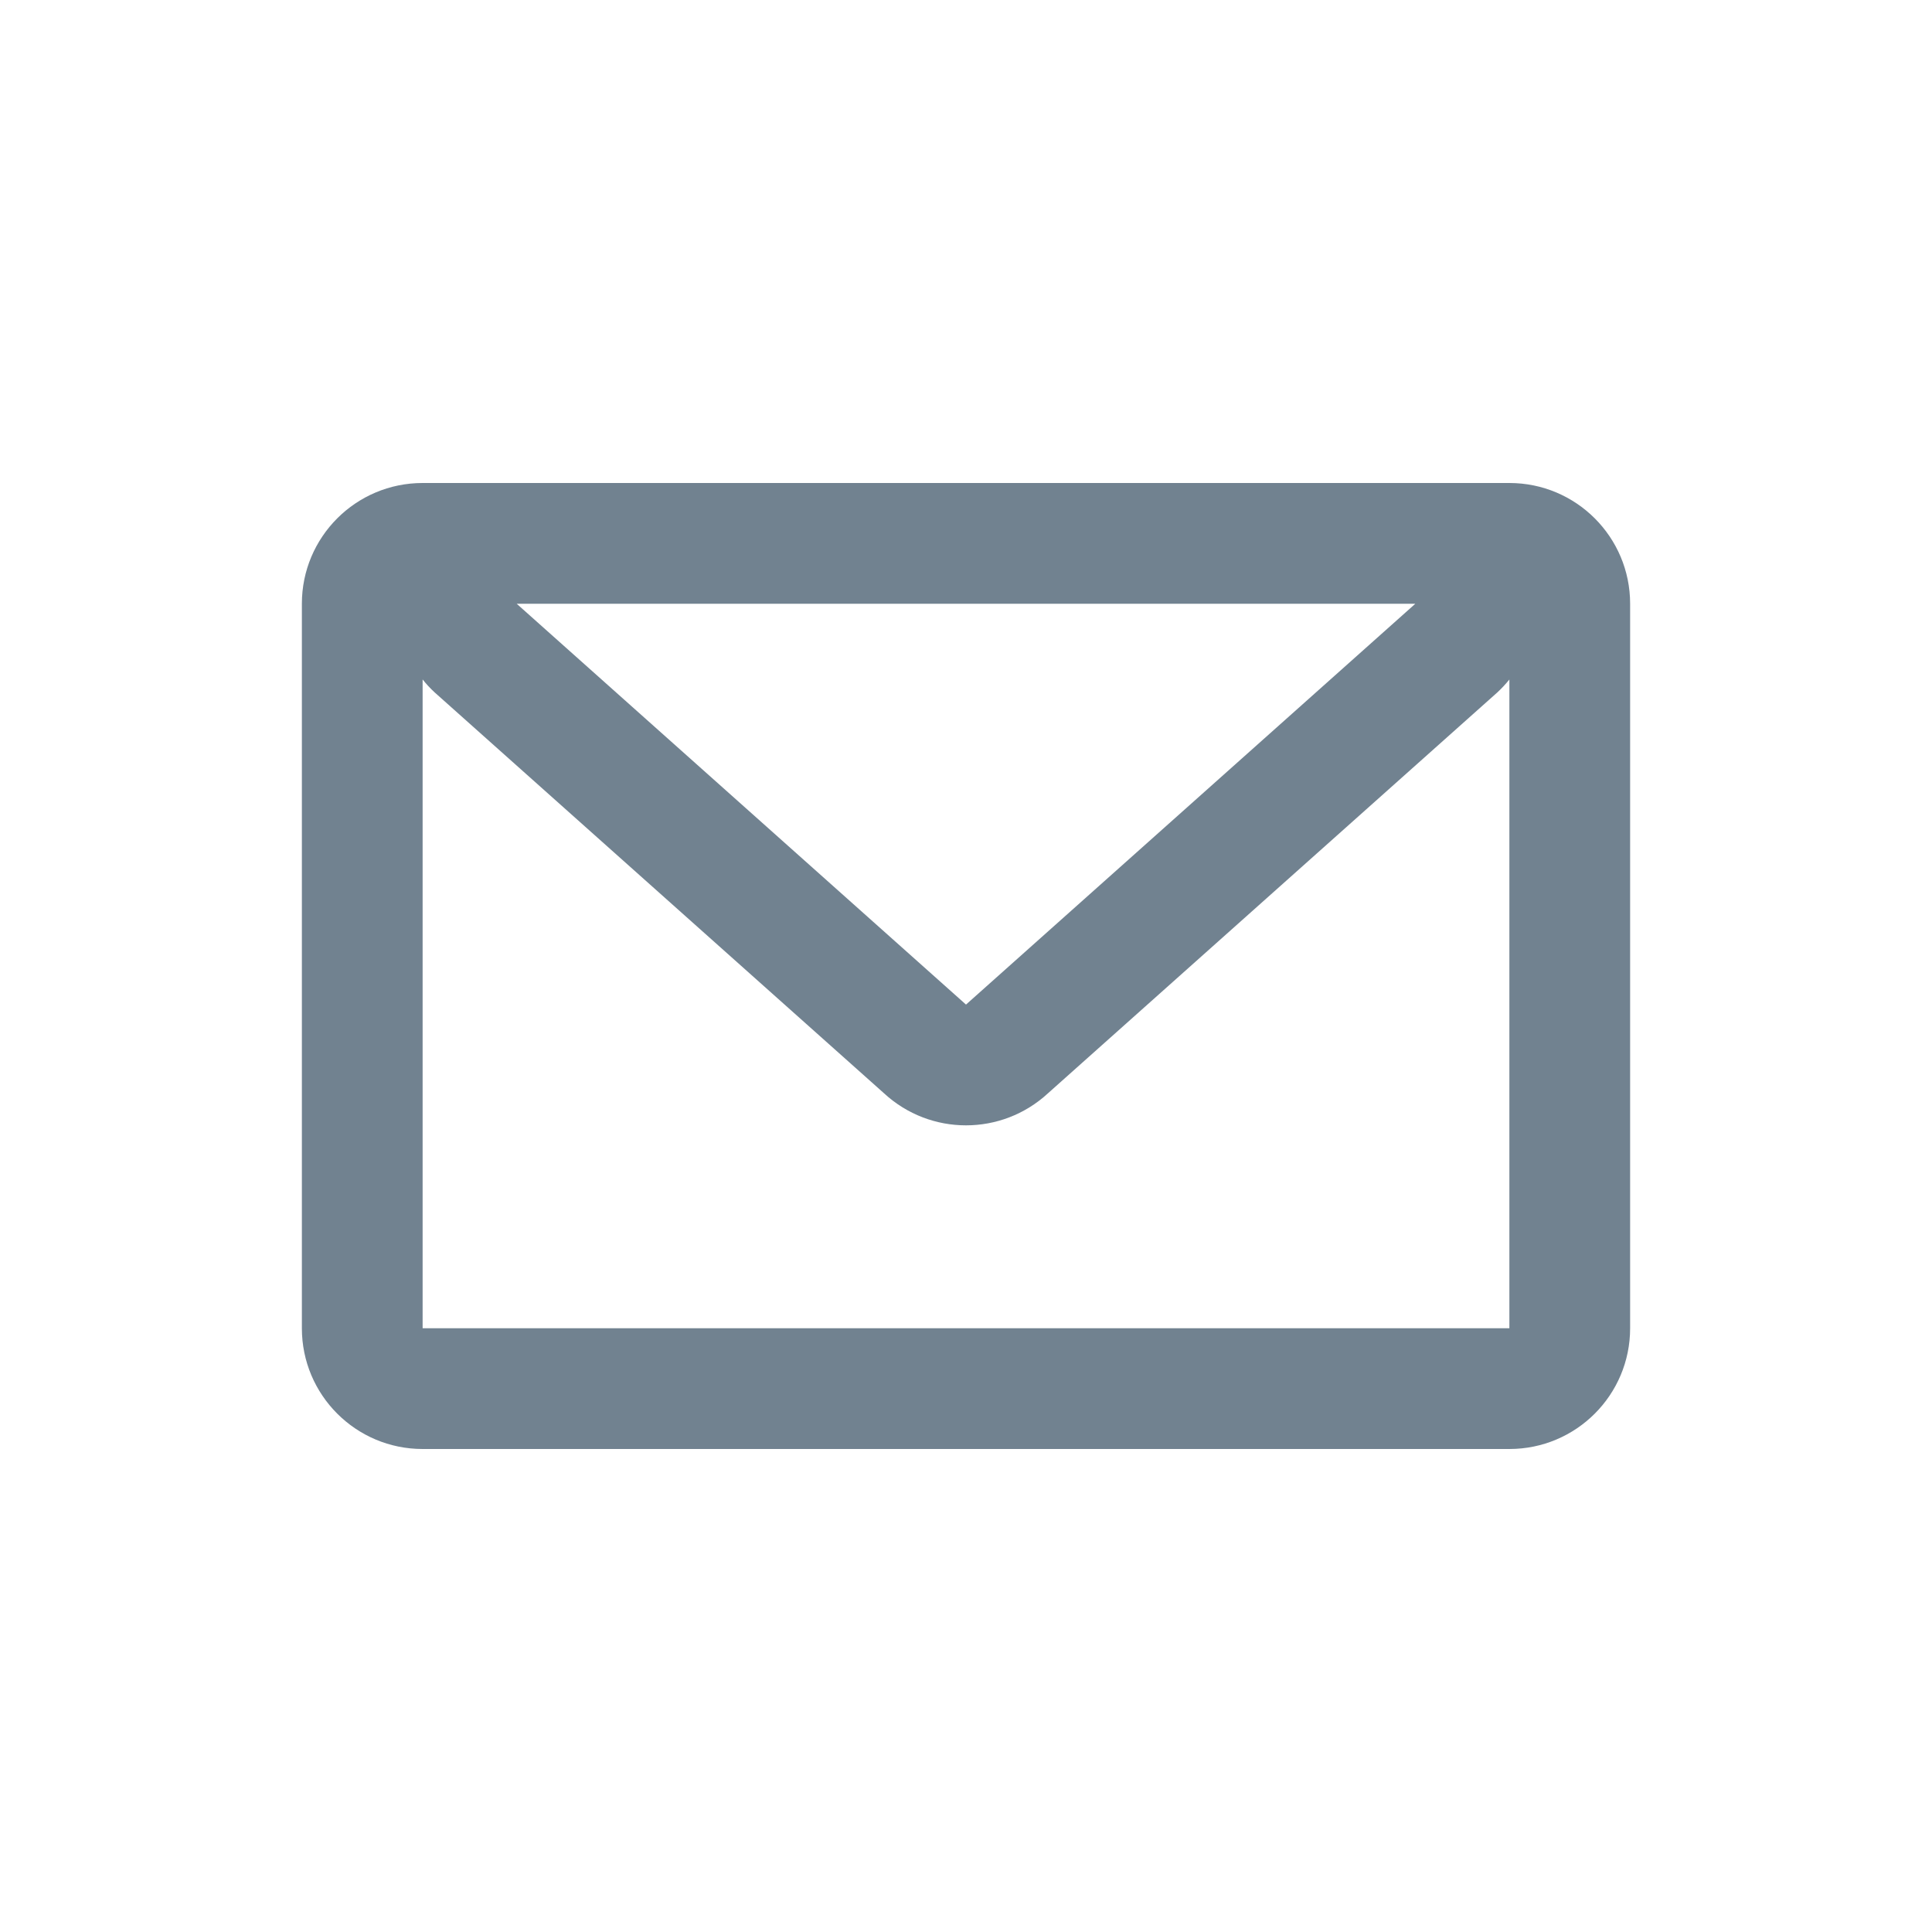 <?xml version="1.0" encoding="UTF-8"?>
<svg width="32px" height="32px" viewBox="0 0 32 32" version="1.1" xmlns="http://www.w3.org/2000/svg" xmlns:xlink="http://www.w3.org/1999/xlink">
    <!-- Generator: Sketch 55.2 (78181) - https://sketchapp.com -->
    <title>icons/main menu/mailroom/hover</title>
    <desc>Created with Sketch.</desc>
    <g id="icons/main-menu/mailroom/hover" stroke="none" stroke-width="1" fill="none" fill-rule="evenodd">
        <g id="icons/main-menu/mailrooms">
            <g id="Mail" stroke-width="1" fill-rule="evenodd">
                <rect id="Rectangle" x="0" y="0" width="32" height="32"></rect>
                <path d="M25,11.255 C24.939,11.33 24.872,11.402 24.799,11.47 L17.357,18.109 C16.59,18.816 15.41,18.816 14.643,18.109 L7.201,11.47 C7.128,11.403 7.061,11.331 7,11.254 L7,22 L25,22 L25,11.255 Z M7,8 L25,8 C26.105,8 27,8.895 27,10 L27,22 C27,23.105 26.105,24 25,24 L7,24 C5.895,24 5,23.105 5,22 L5,10 C5,8.895 5.895,8 7,8 Z M8.558,10 L16,16.639 L23.442,10 L8.558,10 Z" id="Combined-Shape" fill="#718290"></path>
            </g>
            <rect id="Rectangle" x="0" y="0" width="32" height="32"></rect>
        </g>
    </g>
</svg>
